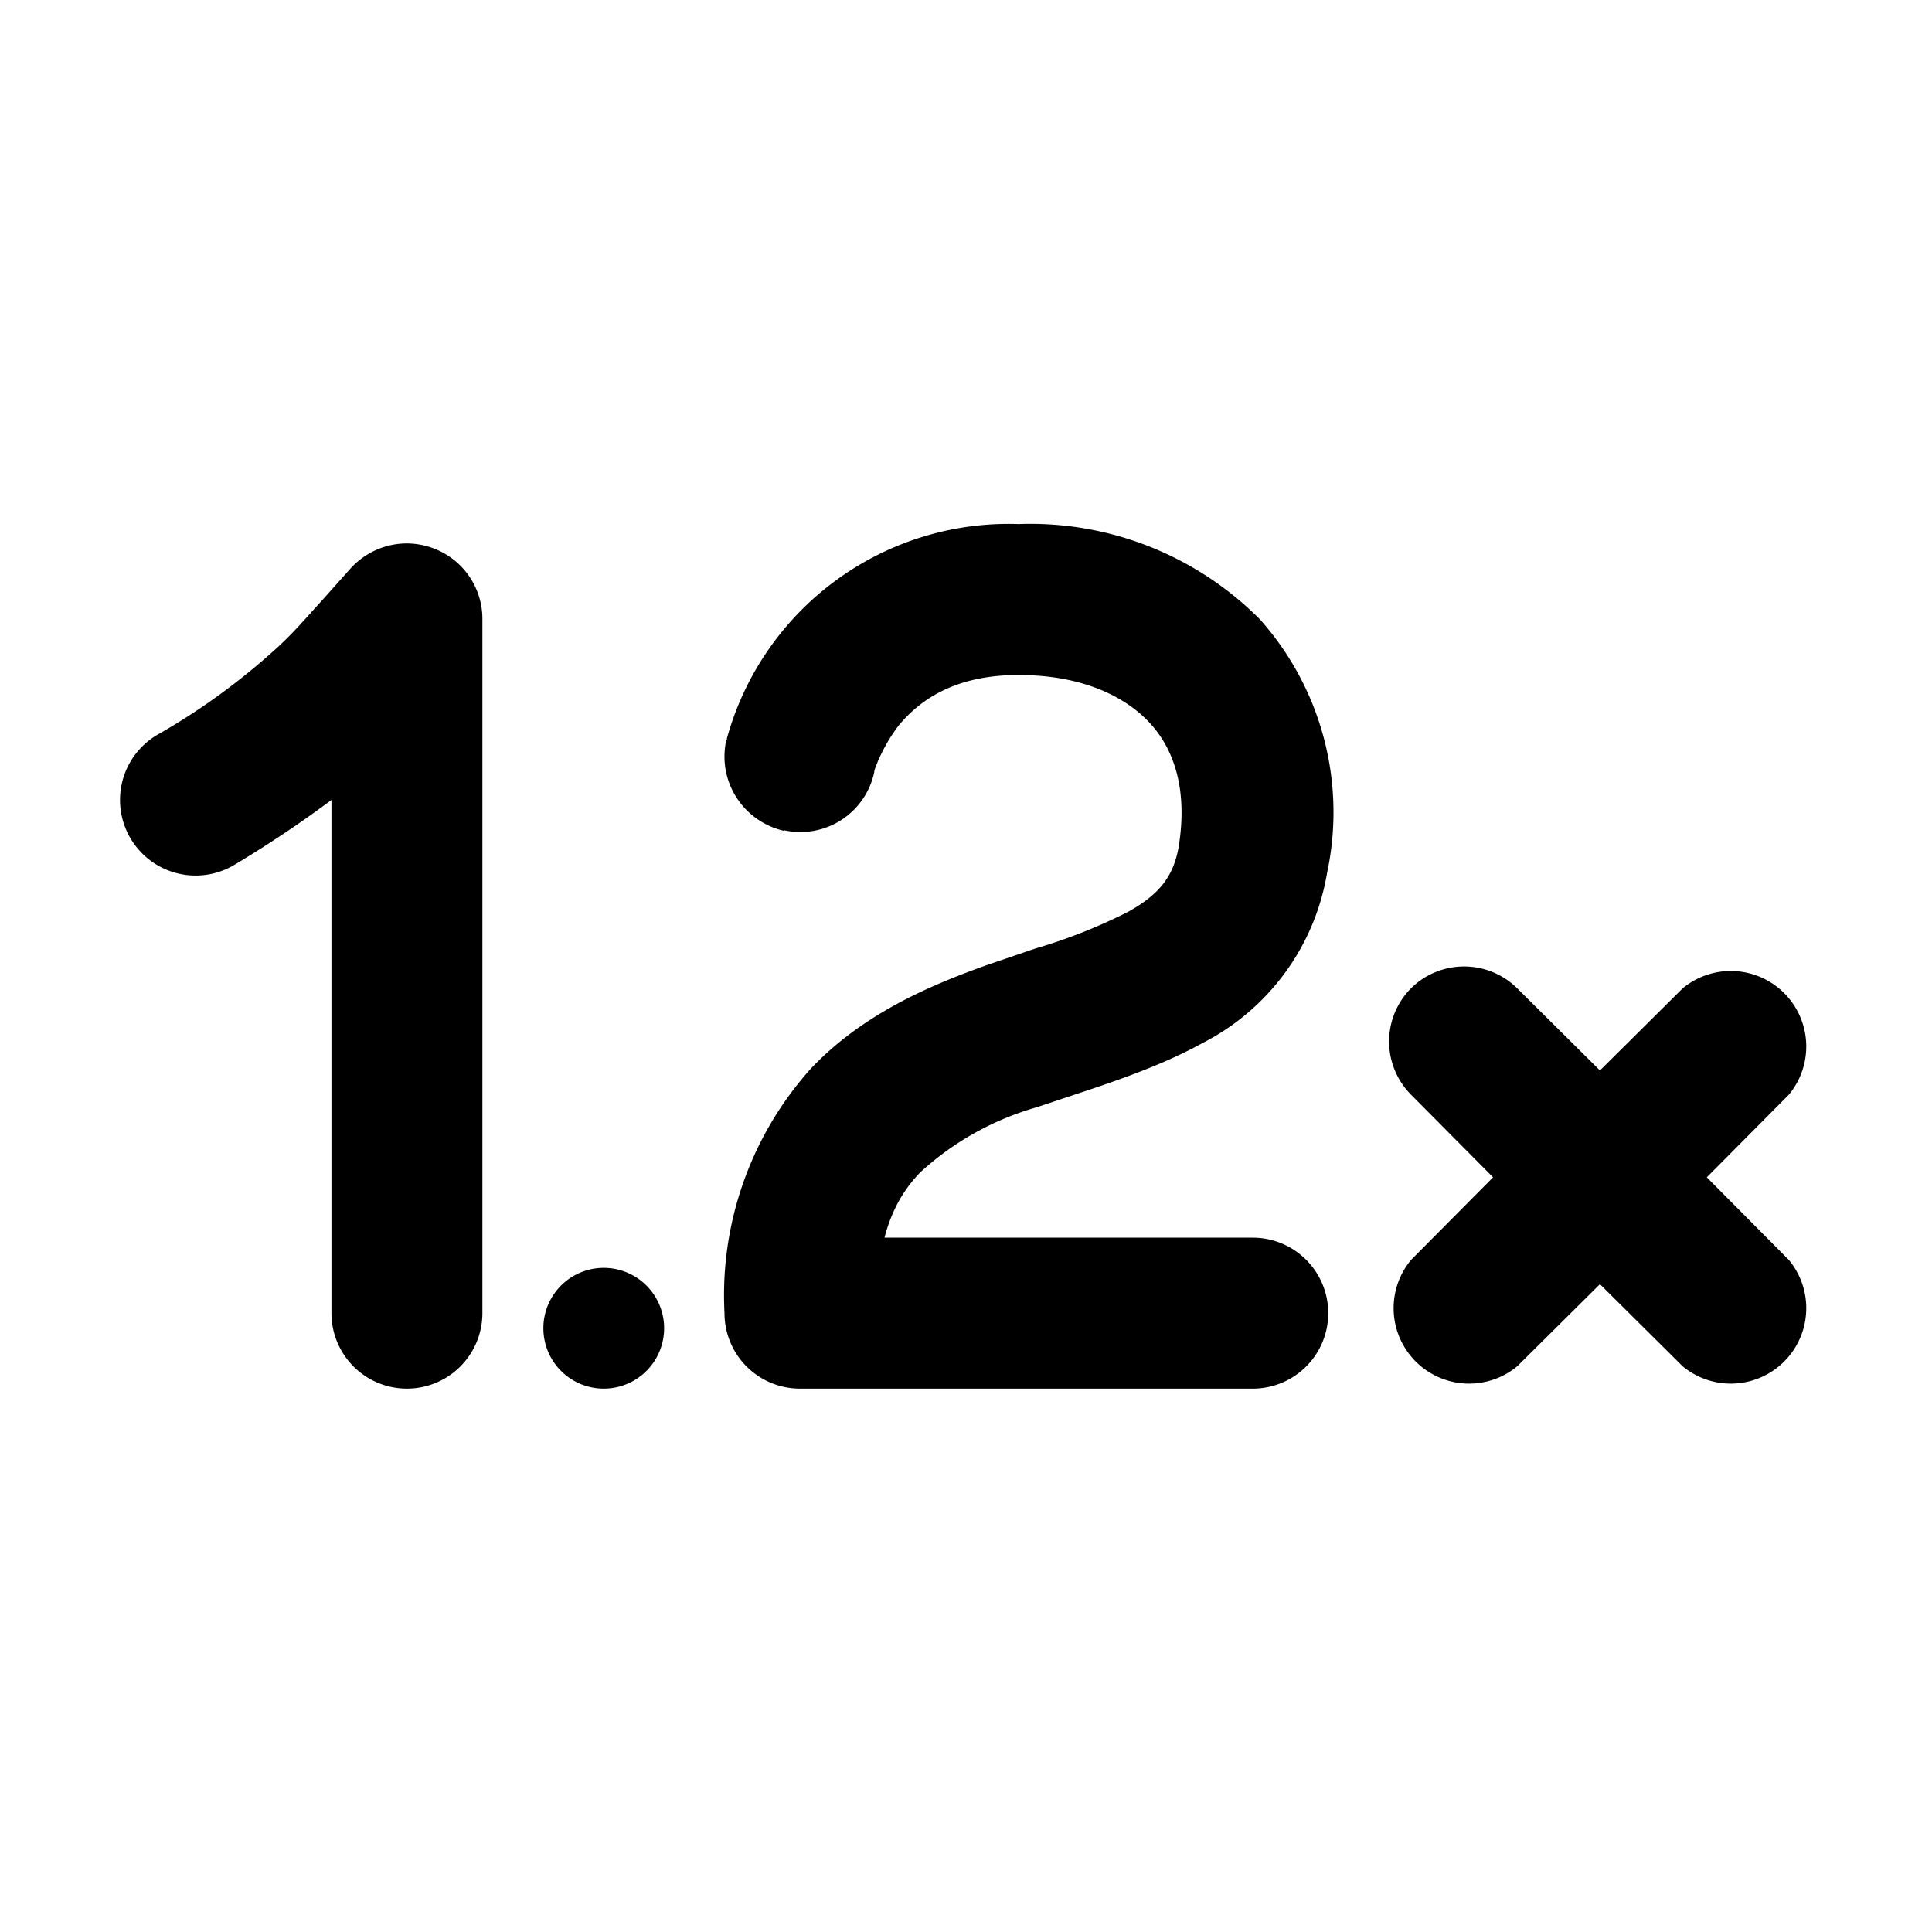 <svg width="32" height="32" viewBox="0 0 32 32" xmlns="http://www.w3.org/2000/svg"><path d="M12.98 13.75a1.25 1.25 0 001.5-.96c0-.04.03-.1.06-.18.07-.16.18-.38.35-.6.32-.38.88-.83 1.98-.83 1.03 0 1.75.34 2.17.79.4.43.64 1.1.48 2.07-.09.49-.33.78-.83 1.06a9 9 0 01-1.54.61l-.82.28c-.92.33-2.04.8-2.9 1.71A5.62 5.62 0 0012 21.75 1.25 1.25 0 0013.25 23h7.5a1.25 1.25 0 000-2.5h-6.1c.13-.5.35-.83.59-1.08a4.79 4.79 0 011.93-1.08l.57-.19c.7-.23 1.5-.5 2.17-.87a3.88 3.88 0 002.07-2.82 4.8 4.8 0 00-1.11-4.2 5.36 5.36 0 00-4-1.58 4.84 4.84 0 00-4.83 3.55v.02h-.01c0 .01-.08.36 0 .01-.15.67.27 1.34.95 1.5zM10 23a1 1 0 100-2 1 1 0 000 2zm13.37-6.63a1.25 1.25 0 011.76 0l1.37 1.36 1.37-1.36a1.25 1.25 0 011.76 1.76l-1.36 1.37 1.36 1.37a1.25 1.25 0 01-1.76 1.76l-1.37-1.36-1.37 1.36a1.25 1.25 0 01-1.76-1.76l1.36-1.37-1.36-1.37a1.25 1.25 0 010-1.76zM7.2 9.09c.48.19.79.65.79 1.16v11.5a1.25 1.25 0 11-2.5 0v-8.5c-.43.32-.95.68-1.6 1.07a1.25 1.25 0 01-1.3-2.14 11.1 11.1 0 002.02-1.47c.29-.27.48-.5.71-.75l.5-.56c.36-.38.9-.5 1.38-.31z"/></svg>